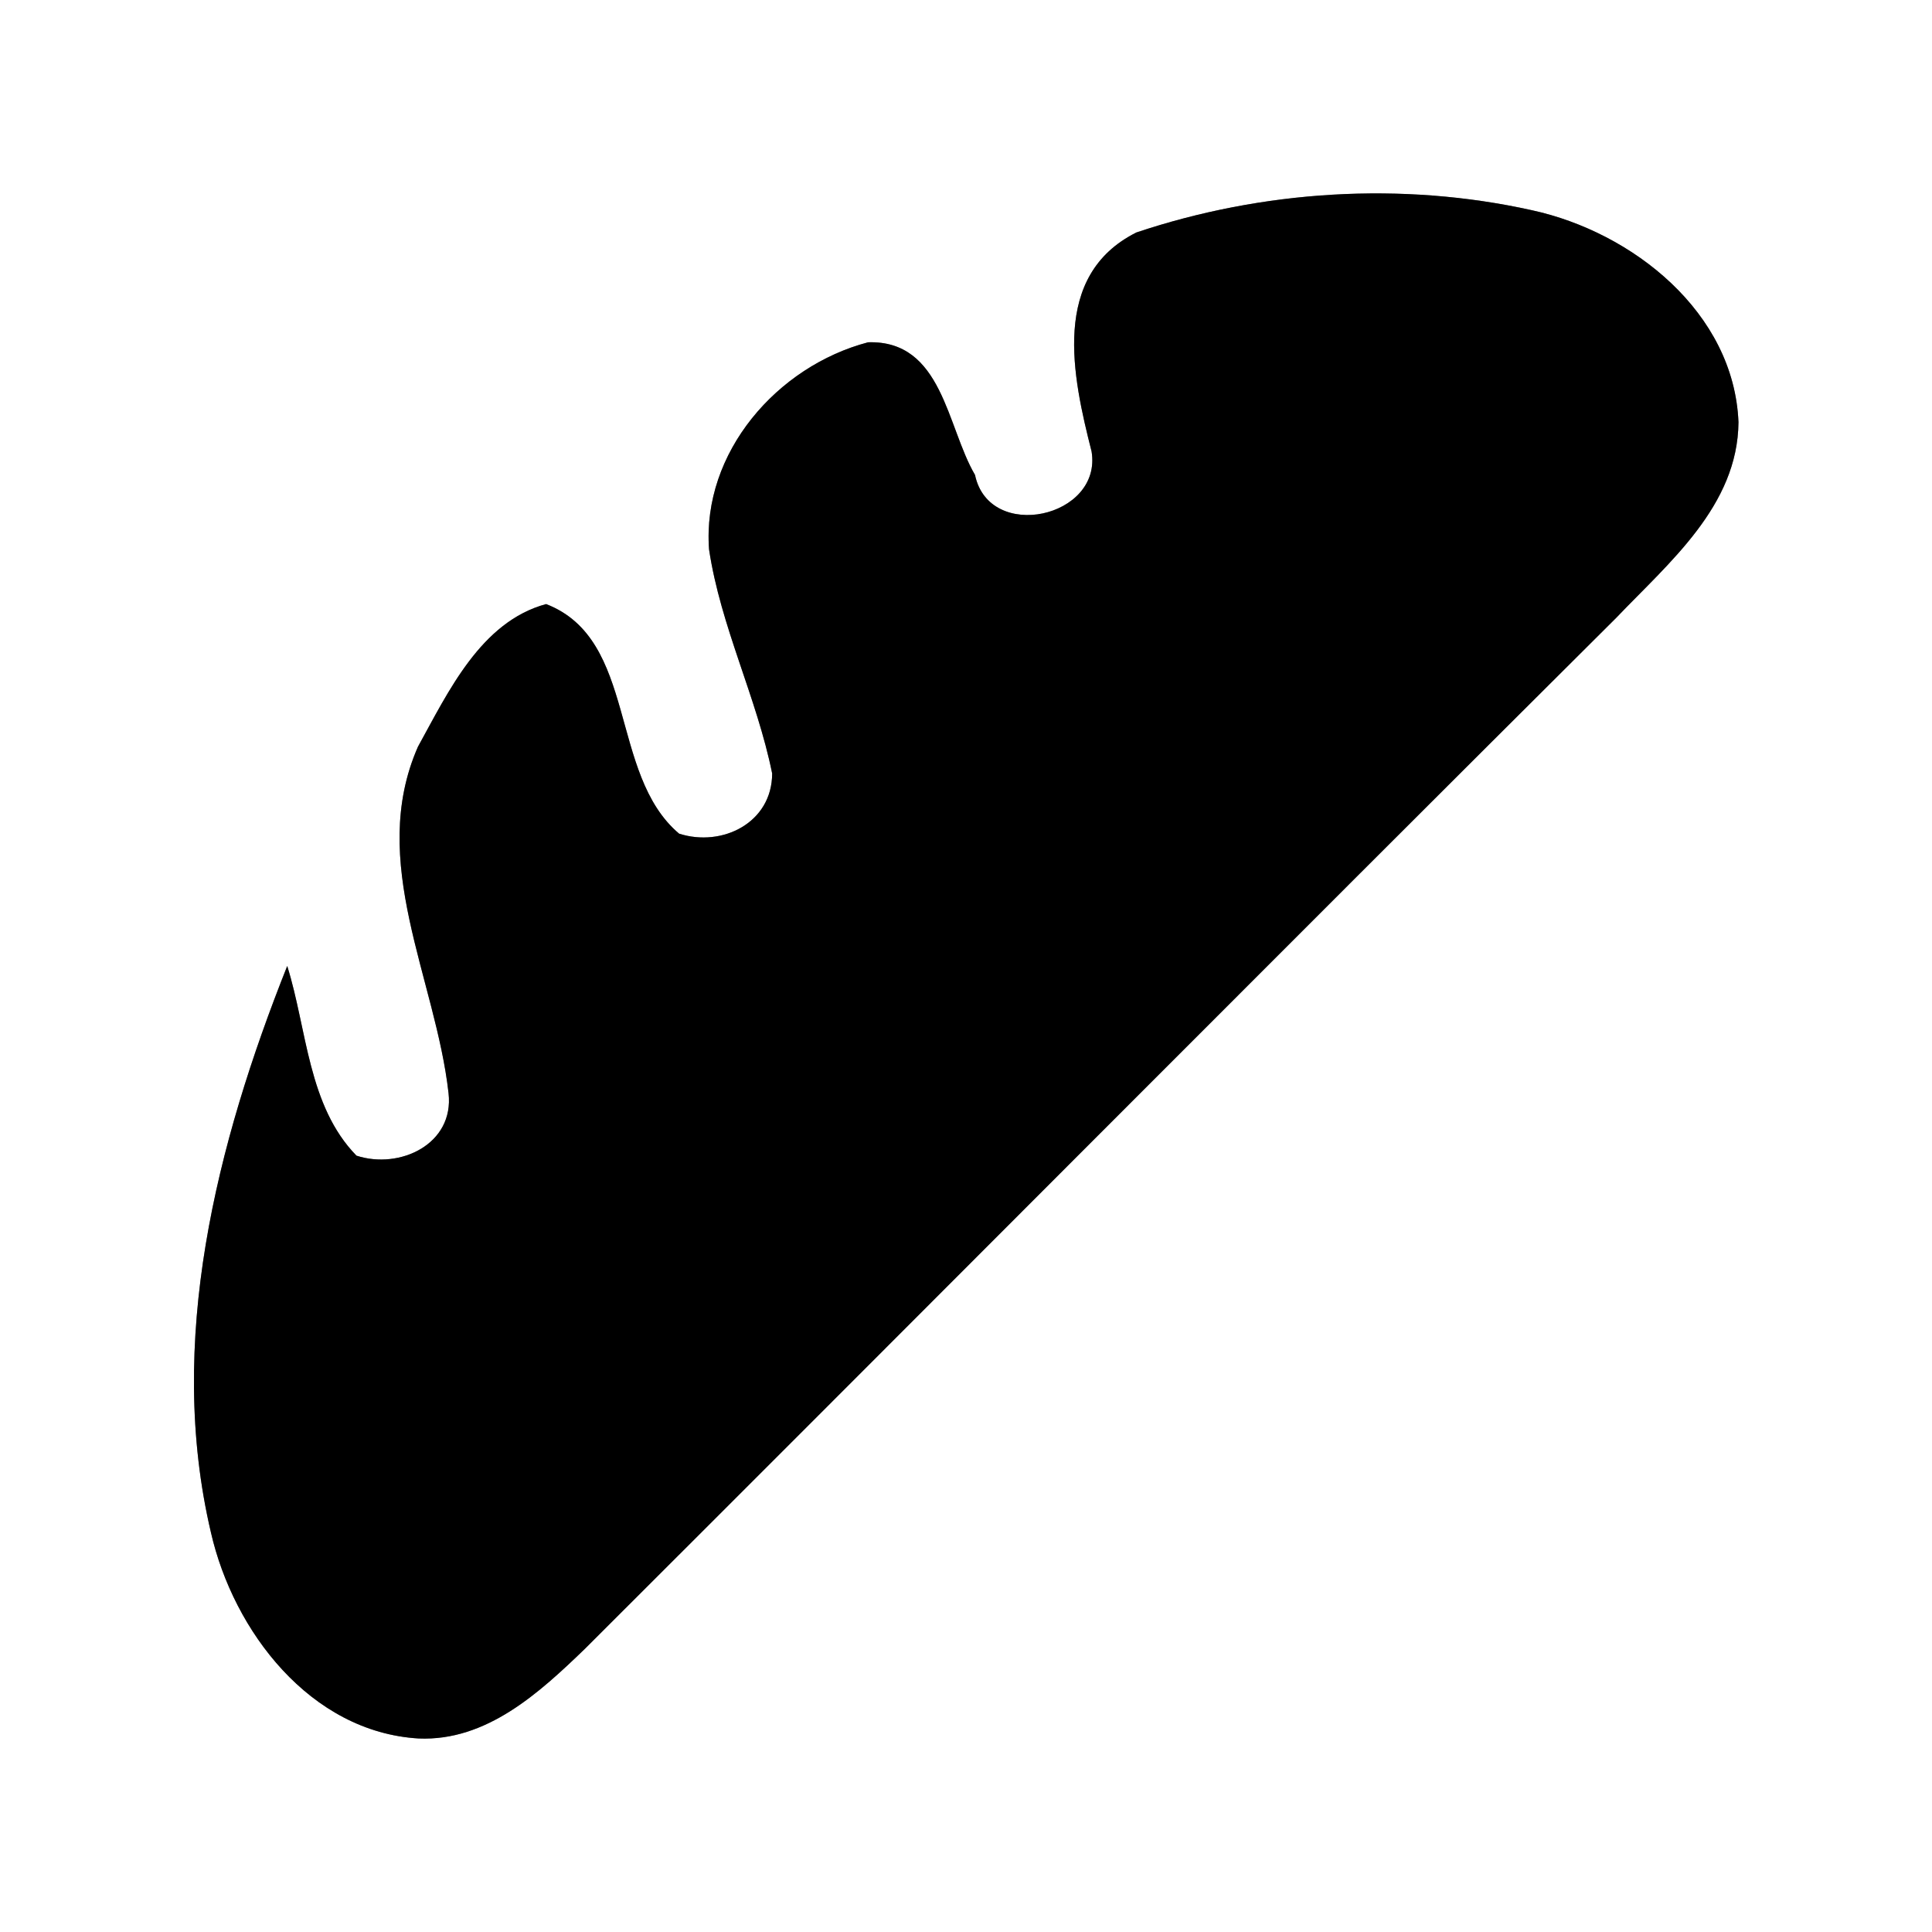 <?xml version="1.0" encoding="UTF-8" ?>
<!DOCTYPE svg PUBLIC "-//W3C//DTD SVG 1.1//EN" "http://www.w3.org/Graphics/SVG/1.1/DTD/svg11.dtd">
<svg width="60pt" height="60pt" viewBox="0 0 60 60" version="1.1" xmlns="http://www.w3.org/2000/svg">
<rect x="0" y="0" width="60" height="60" fill="#808080" stroke="none"/>
<g id="#ffffffff">
<path fill="#ffffff" opacity="1.00" d=" M 0.00 0.00 L 60.00 0.00 L 60.00 60.00 L 0.00 60.00 L 0.00 0.00 M 35.29 7.22 C 32.62 8.56 33.31 11.70 33.90 14.02 C 34.24 16.08 30.72 16.85 30.28 14.75 C 29.40 13.25 29.27 10.56 26.96 10.63 C 24.14 11.37 21.80 14.05 22.02 17.06 C 22.38 19.46 23.50 21.65 23.98 24.02 C 23.98 25.55 22.43 26.32 21.09 25.89 C 18.90 24.04 19.81 19.86 16.96 18.76 C 14.93 19.31 13.92 21.49 12.98 23.19 C 11.41 26.76 13.53 30.38 13.93 33.95 C 14.11 35.53 12.42 36.33 11.07 35.89 C 9.56 34.34 9.54 31.98 8.92 30.00 C 6.72 35.53 5.16 41.67 6.55 47.59 C 7.25 50.66 9.64 53.79 13.00 53.99 C 15.11 54.08 16.75 52.57 18.16 51.21 C 28.85 40.54 39.49 29.84 50.19 19.19 C 51.83 17.47 53.97 15.71 53.99 13.11 C 53.85 9.70 50.70 7.21 47.58 6.53 C 43.53 5.63 39.20 5.91 35.29 7.22 Z" />
</g>
<g id="#000000ff">
<path fill="#000000" opacity="1.00" d=" M 35.29 7.22 C 39.20 5.91 43.53 5.63 47.58 6.53 C 50.70 7.21 53.85 9.70 53.99 13.11 C 53.97 15.71 51.83 17.47 50.19 19.19 C 39.49 29.84 28.85 40.54 18.16 51.21 C 16.75 52.57 15.11 54.08 13.00 53.99 C 9.64 53.79 7.25 50.66 6.55 47.59 C 5.16 41.67 6.72 35.53 8.92 30.00 C 9.54 31.98 9.56 34.34 11.07 35.89 C 12.42 36.33 14.11 35.53 13.93 33.95 C 13.53 30.38 11.41 26.76 12.98 23.19 C 13.92 21.49 14.93 19.31 16.96 18.76 C 19.81 19.86 18.90 24.04 21.09 25.89 C 22.43 26.32 23.98 25.55 23.98 24.02 C 23.50 21.65 22.38 19.46 22.02 17.06 C 21.80 14.05 24.14 11.37 26.96 10.63 C 29.27 10.56 29.40 13.25 30.28 14.75 C 30.72 16.85 34.24 16.08 33.90 14.02 C 33.31 11.70 32.62 8.56 35.29 7.22 Z" />
</g>
</svg>
